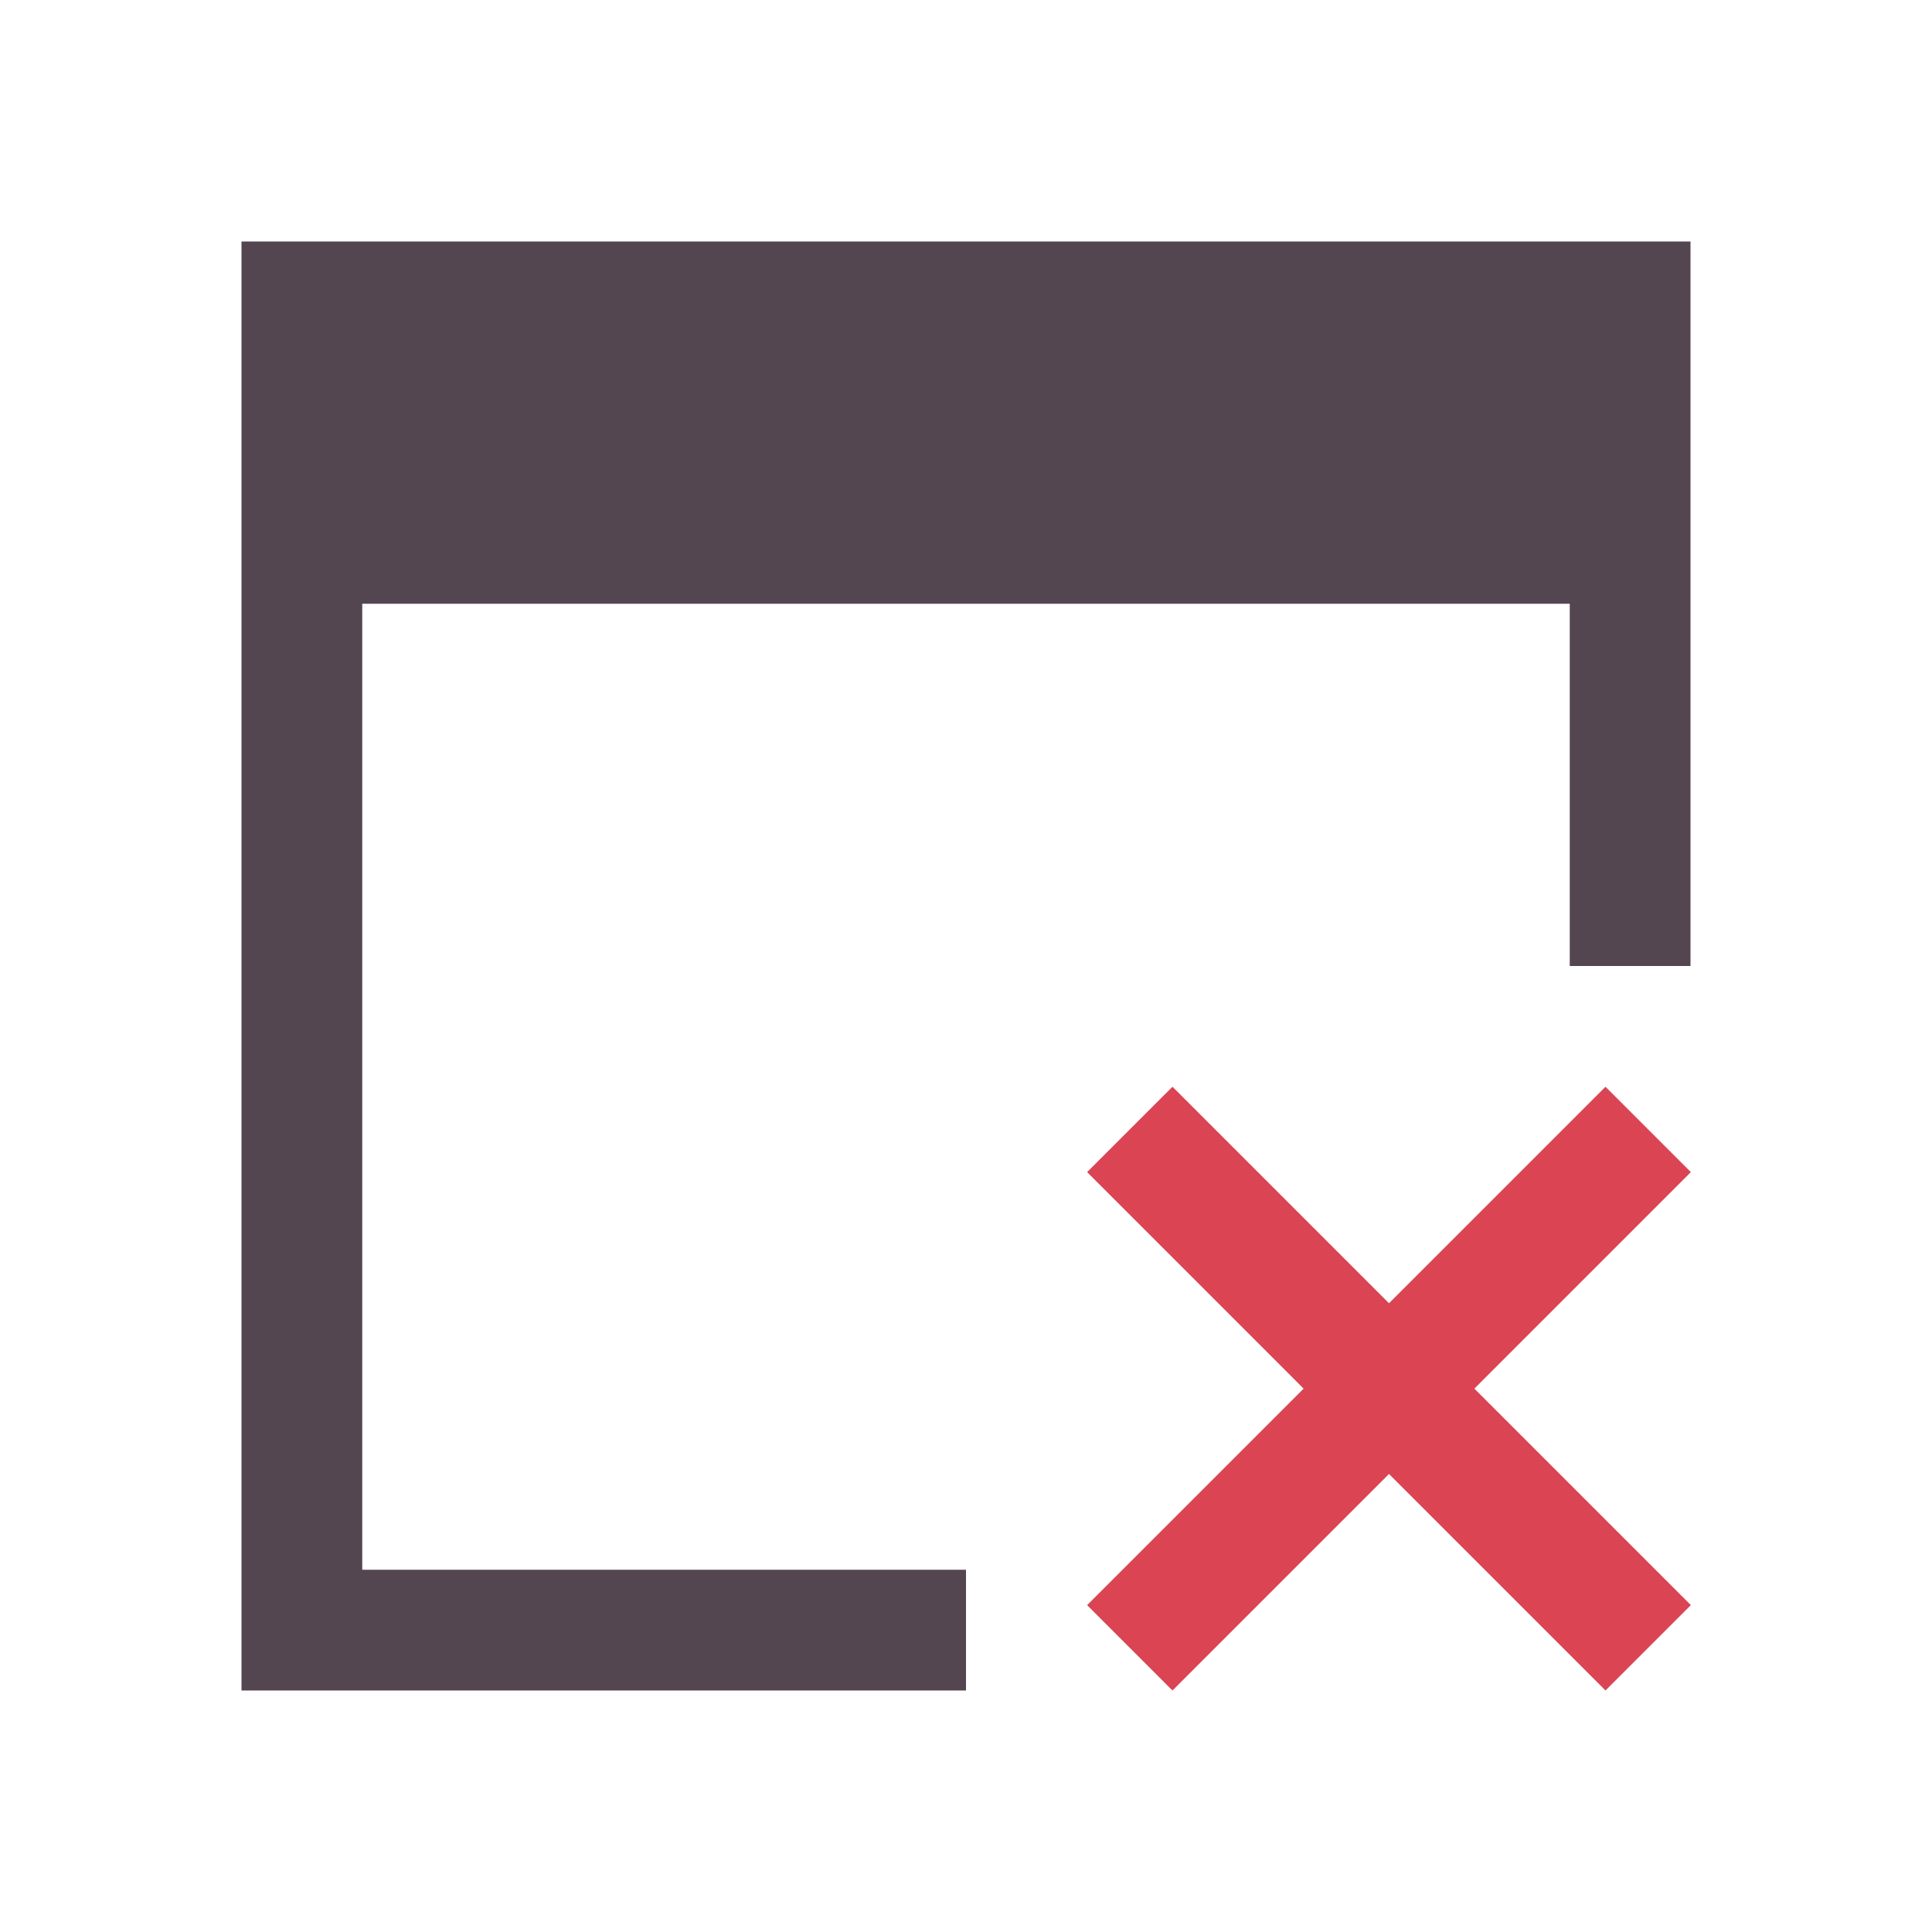 <svg xmlns="http://www.w3.org/2000/svg" viewBox="0 0 16 16"><path d="M2 2v12h6v-1H3V5h10v3h1V2H2" style="color:#534650;fill:currentColor;fill-opacity:1;stroke:none"/><path d="m9.71 9-.707.707 1.793 1.793-1.793 1.793.707.707 1.793-1.793L13.296 14l.707-.707L12.21 11.5l1.793-1.793L13.296 9l-1.793 1.793Z" style="color:#da4453;fill:currentColor;fill-opacity:1;stroke:none"/></svg>